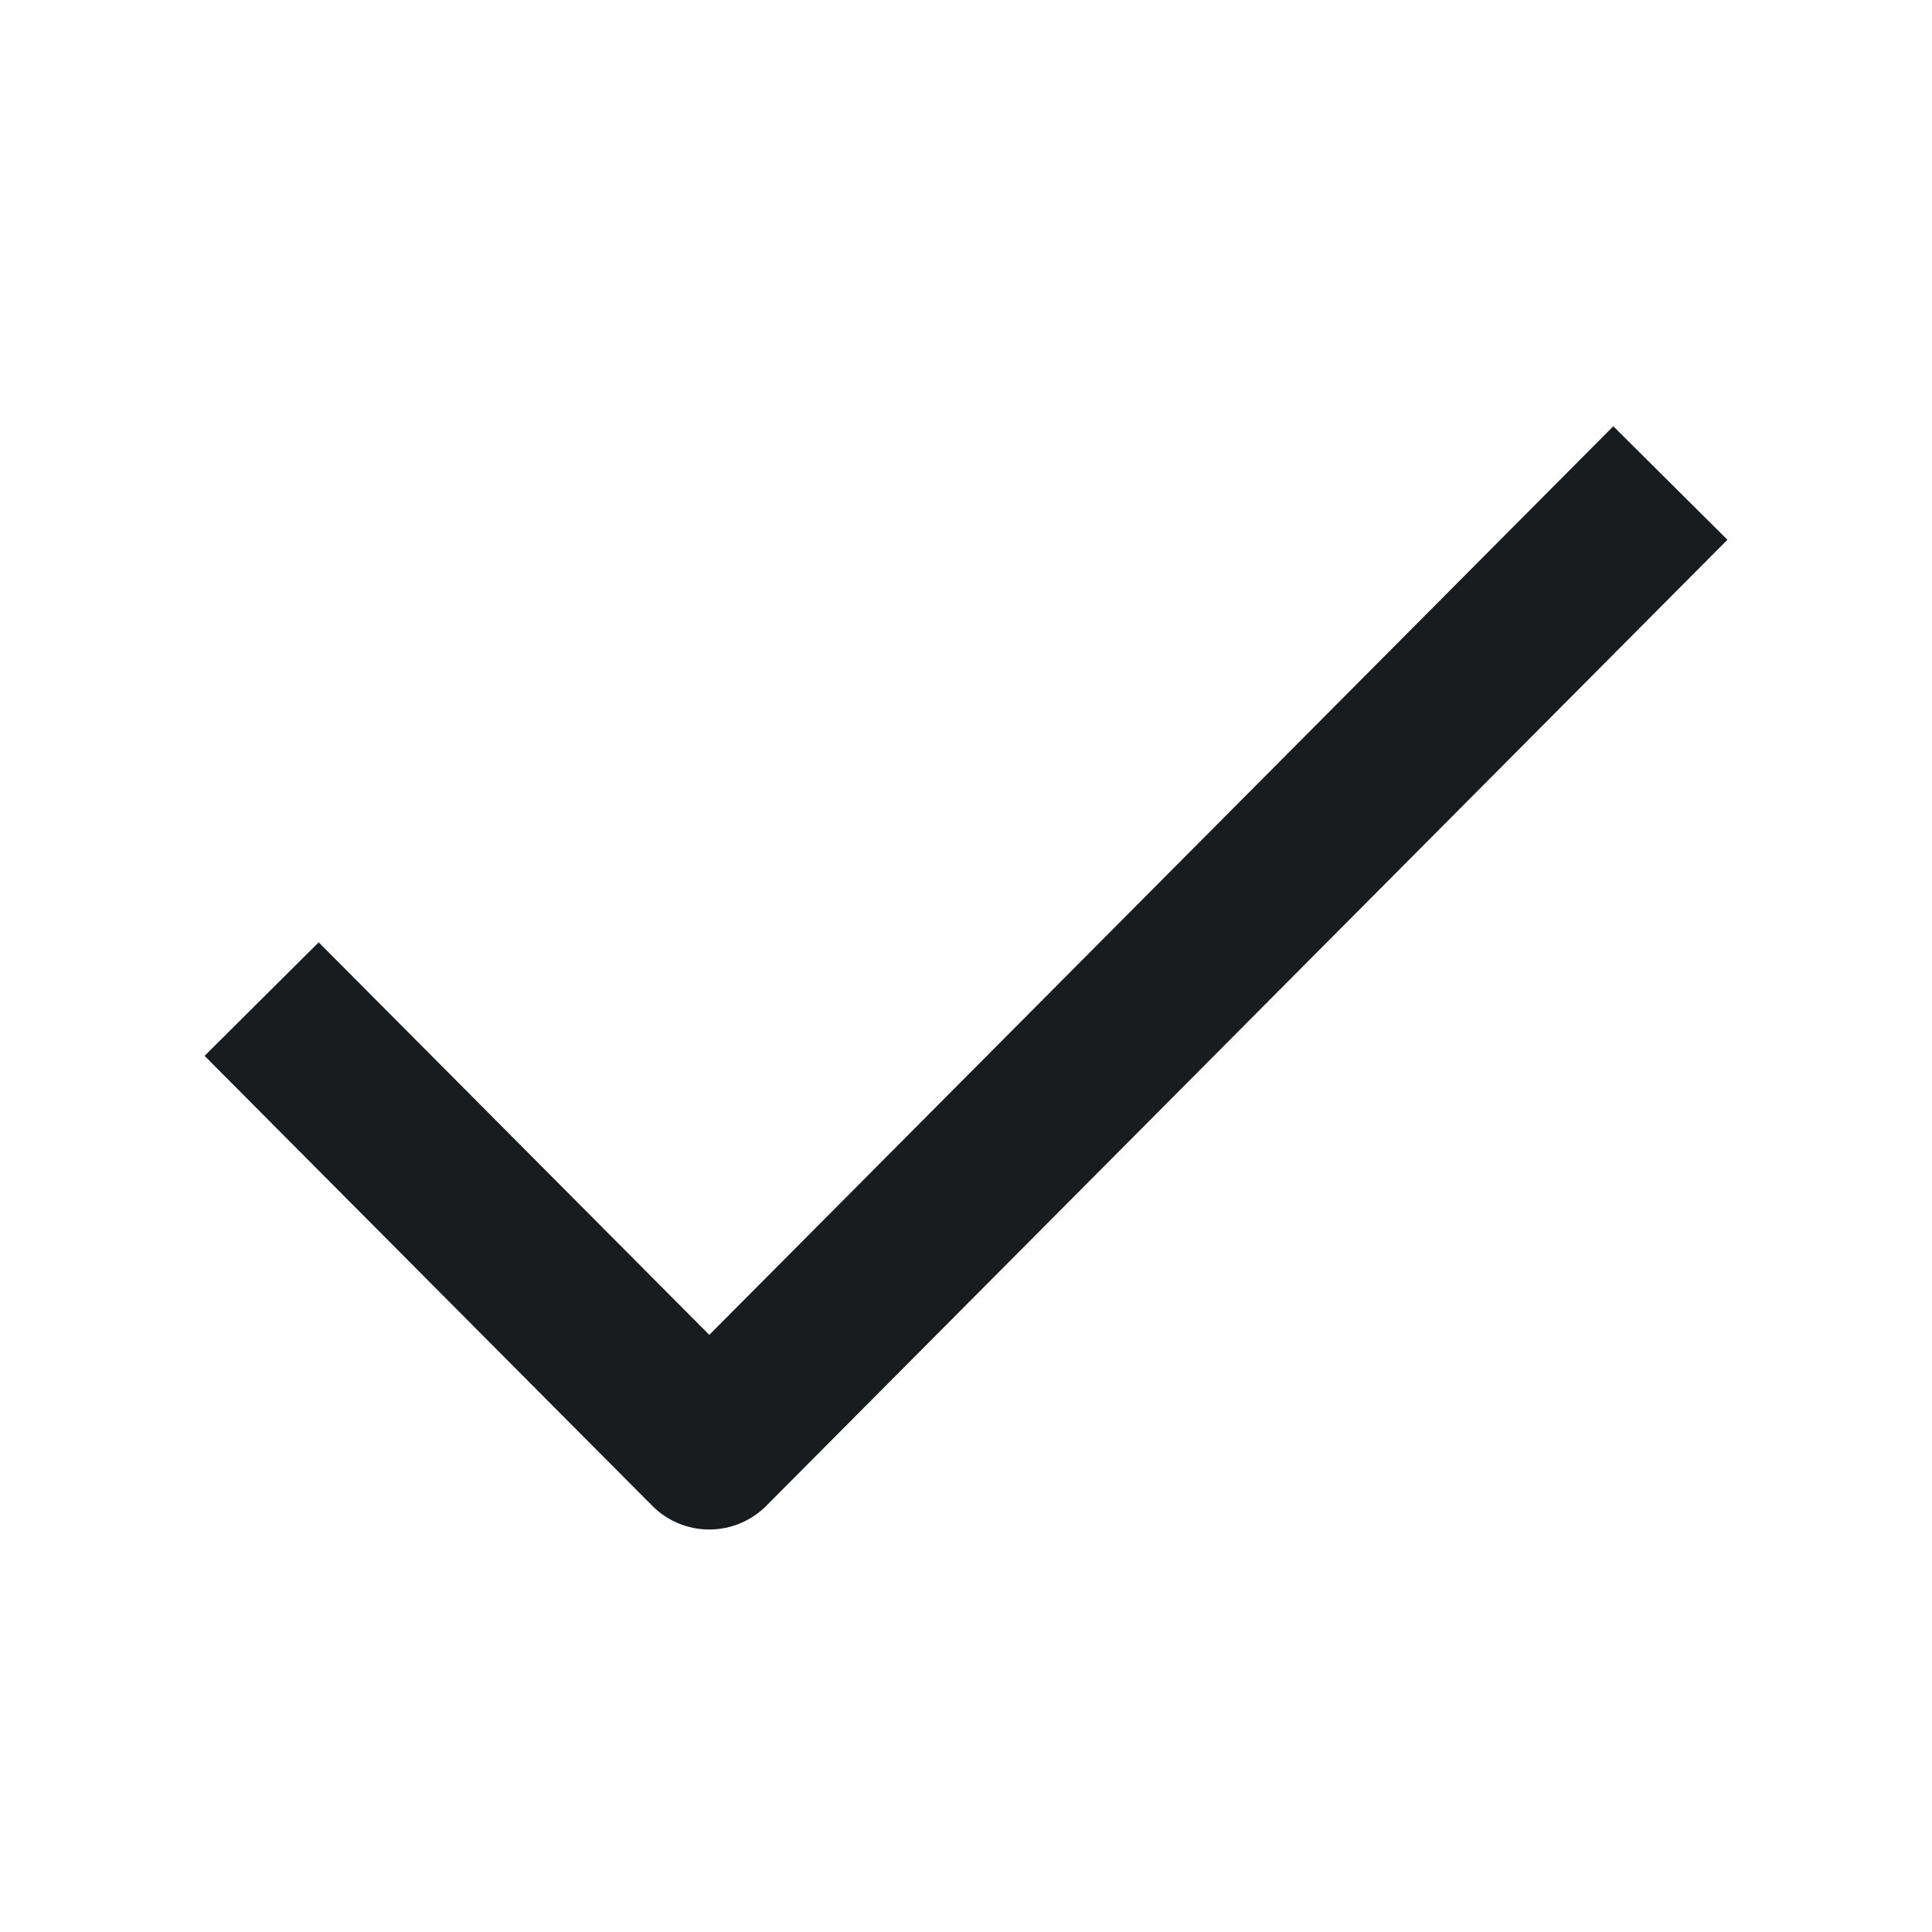 <svg width="24" height="24" viewBox="0 0 24 24" fill="none" xmlns="http://www.w3.org/2000/svg">
<path d="M9.52 18.705L21.459 6.705L20.041 5.295L8.811 16.582L3.959 11.706L2.541 13.116L8.102 18.705C8.289 18.894 8.545 19 8.811 19C9.077 19 9.332 18.894 9.52 18.705Z" fill="#191C1E"/>
</svg>
